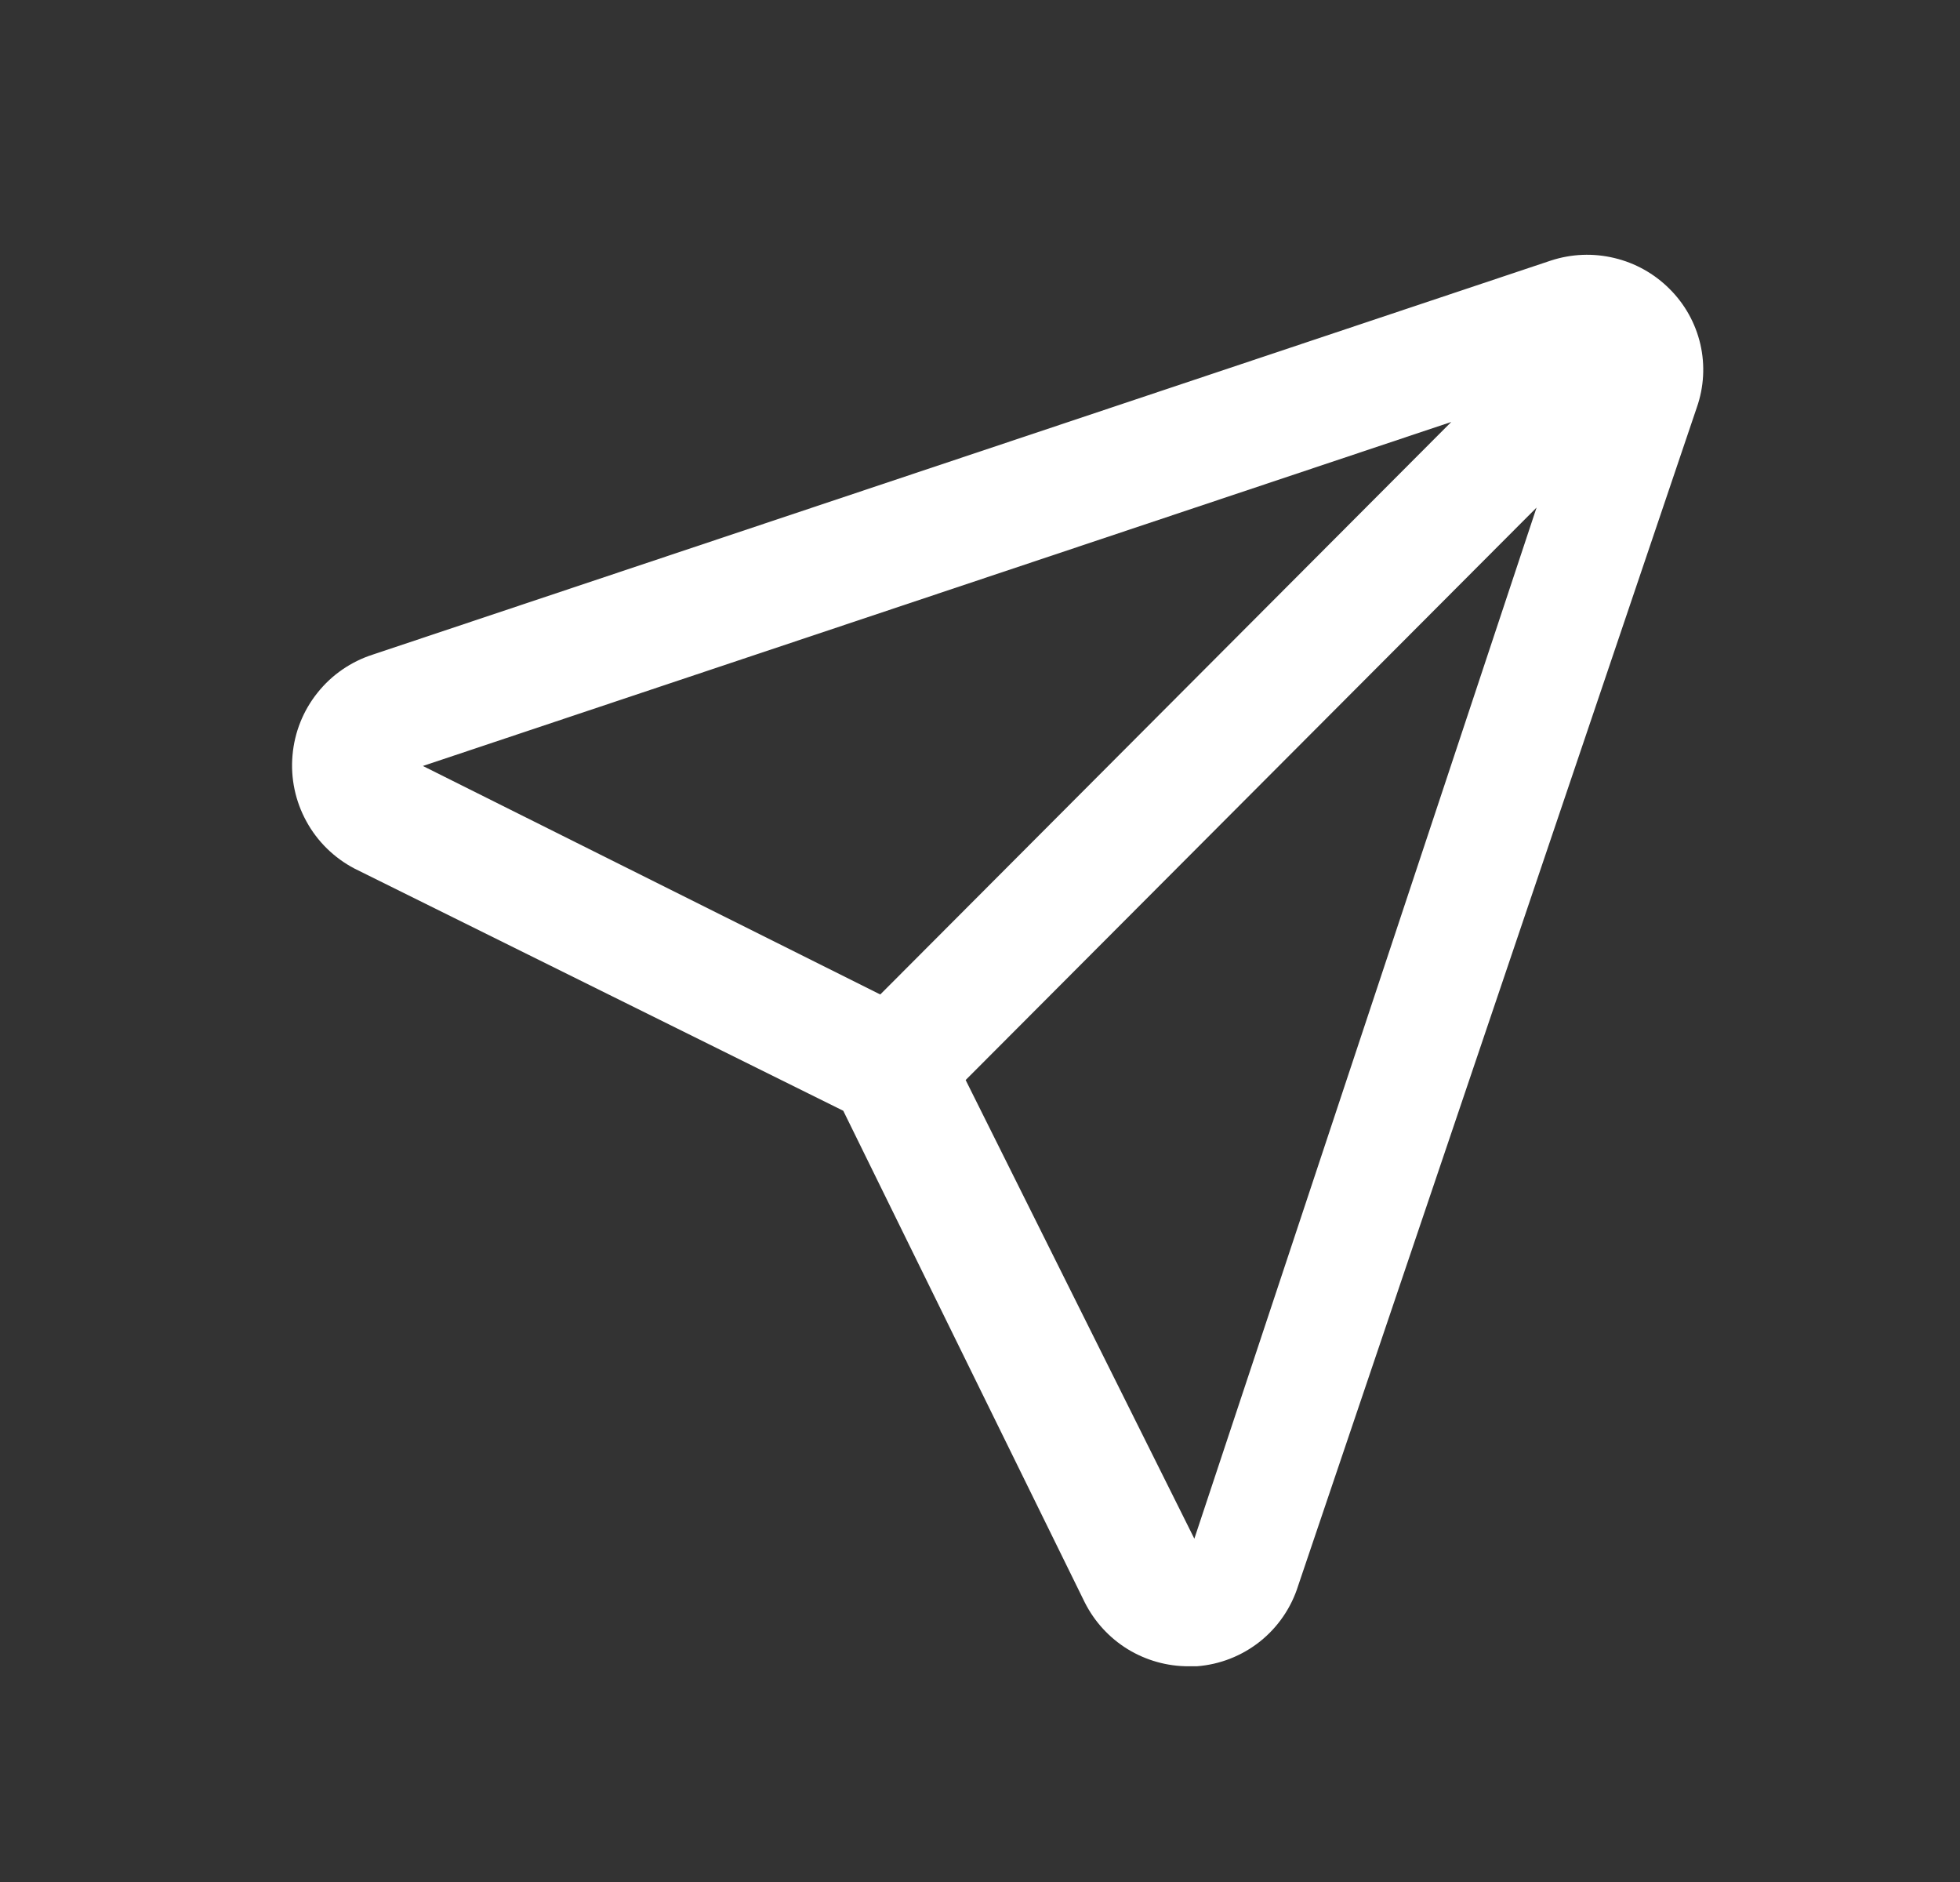 <svg width="25" height="24" viewBox="0 0 25 24" fill="none" xmlns="http://www.w3.org/2000/svg">
<rect x="0" y="0" width="25" height="24" fill="#333333" stroke="none"/>
<path d="M21.294 3.683C21.1 3.489 20.856 3.353 20.59 3.29C20.323 3.226 20.045 3.237 19.784 3.322L4.757 8.347C4.479 8.436 4.232 8.605 4.05 8.834C3.867 9.062 3.756 9.34 3.731 9.632C3.705 9.924 3.767 10.217 3.908 10.474C4.048 10.731 4.262 10.94 4.521 11.076L10.756 14.165L13.837 20.436C13.961 20.681 14.15 20.887 14.384 21.031C14.618 21.174 14.888 21.25 15.162 21.249H15.265C15.559 21.227 15.839 21.117 16.07 20.934C16.301 20.75 16.471 20.501 16.559 20.219L21.643 5.196C21.734 4.937 21.75 4.657 21.688 4.389C21.626 4.121 21.489 3.876 21.294 3.683ZM5.394 9.768L18.511 5.381L11.228 12.682L5.394 9.768ZM15.234 19.622L12.317 13.773L19.599 6.473L15.234 19.622Z" fill="white"/>
</svg>
